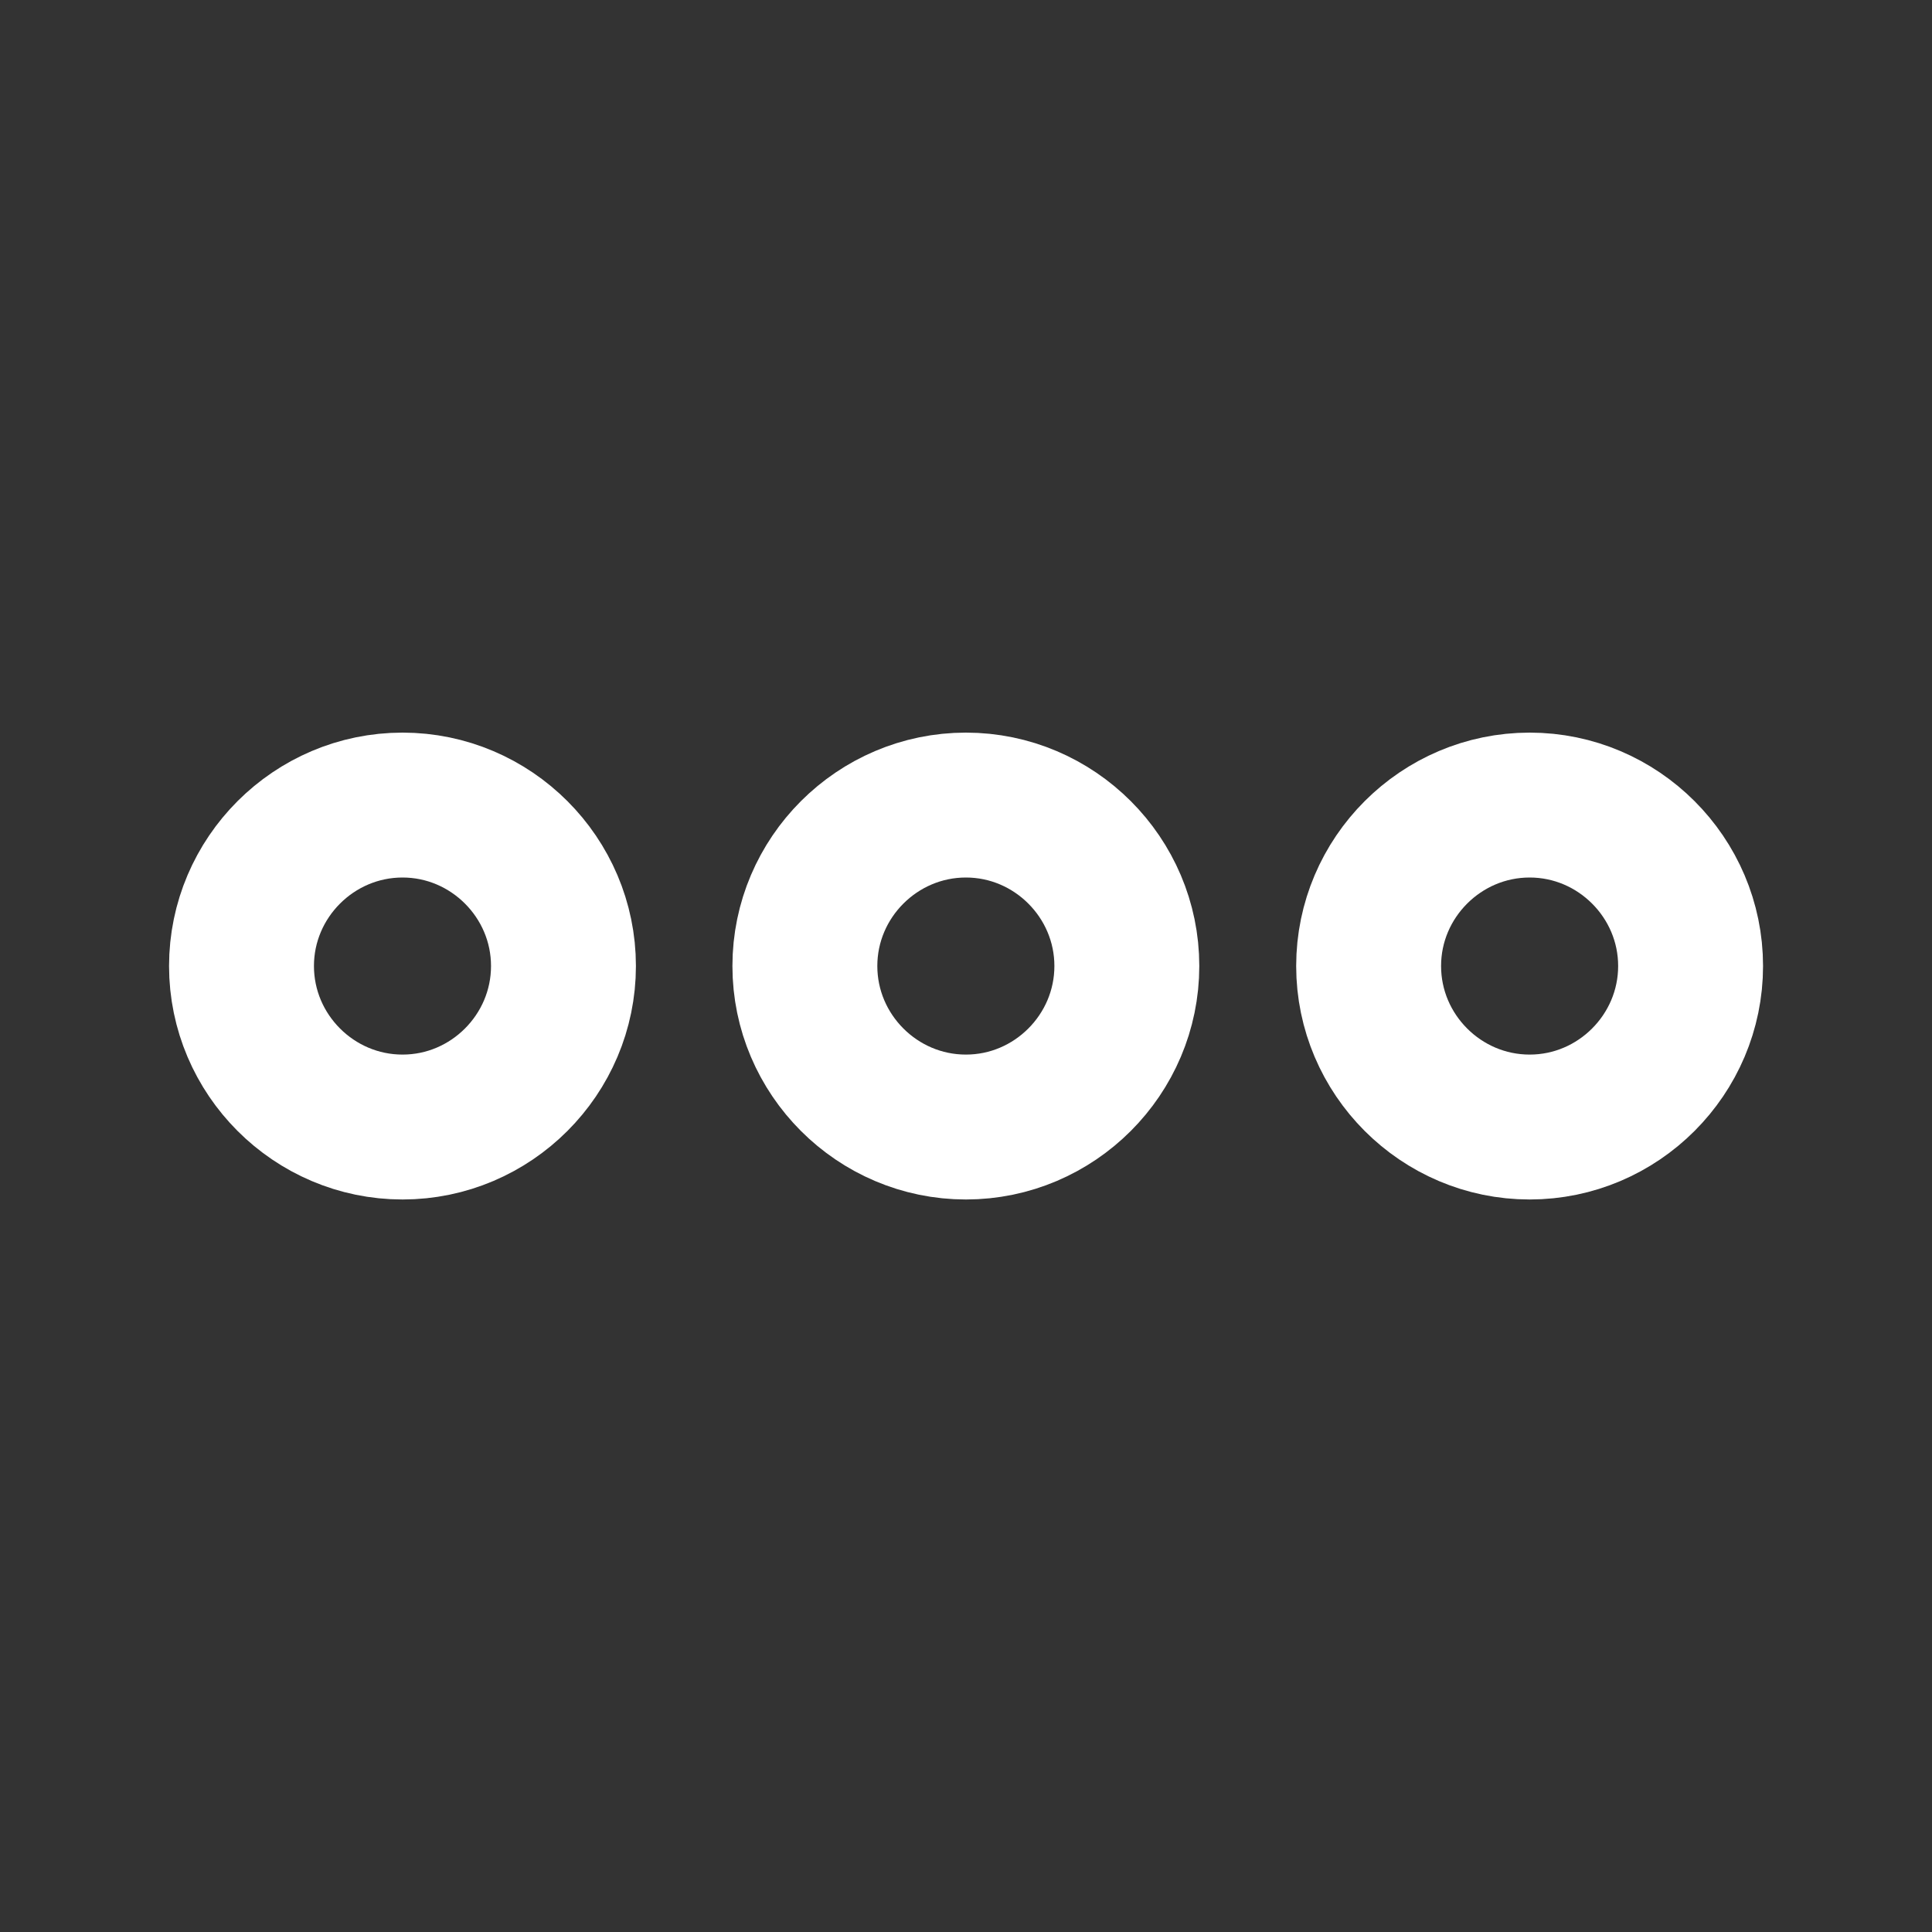 <svg width="20" height="20" viewBox="0 0 20 20" fill="none" xmlns="http://www.w3.org/2000/svg">
    <rect x="0" y="0" width="20" height="20" fill="#333333" stroke="none"/>
    <path
        d="M4.167 8.334C3.25 8.334 2.5 9.084 2.5 10C2.5 10.917 3.25 11.667 4.167 11.667C5.083 11.667 5.833 10.917 5.833 10C5.833 9.084 5.083 8.334 4.167 8.334Z"
        stroke="white" stroke-width="1.5" />
    <path
        d="M15.835 8.334C14.918 8.334 14.168 9.084 14.168 10C14.168 10.917 14.918 11.667 15.835 11.667C16.751 11.667 17.501 10.917 17.501 10C17.501 9.084 16.751 8.334 15.835 8.334Z"
        stroke="white" stroke-width="1.5" />
    <path
        d="M9.999 8.334C9.082 8.334 8.332 9.084 8.332 10C8.332 10.917 9.082 11.667 9.999 11.667C10.915 11.667 11.665 10.917 11.665 10C11.665 9.084 10.915 8.334 9.999 8.334Z"
        stroke="white" stroke-width="1.5" />
</svg>
    